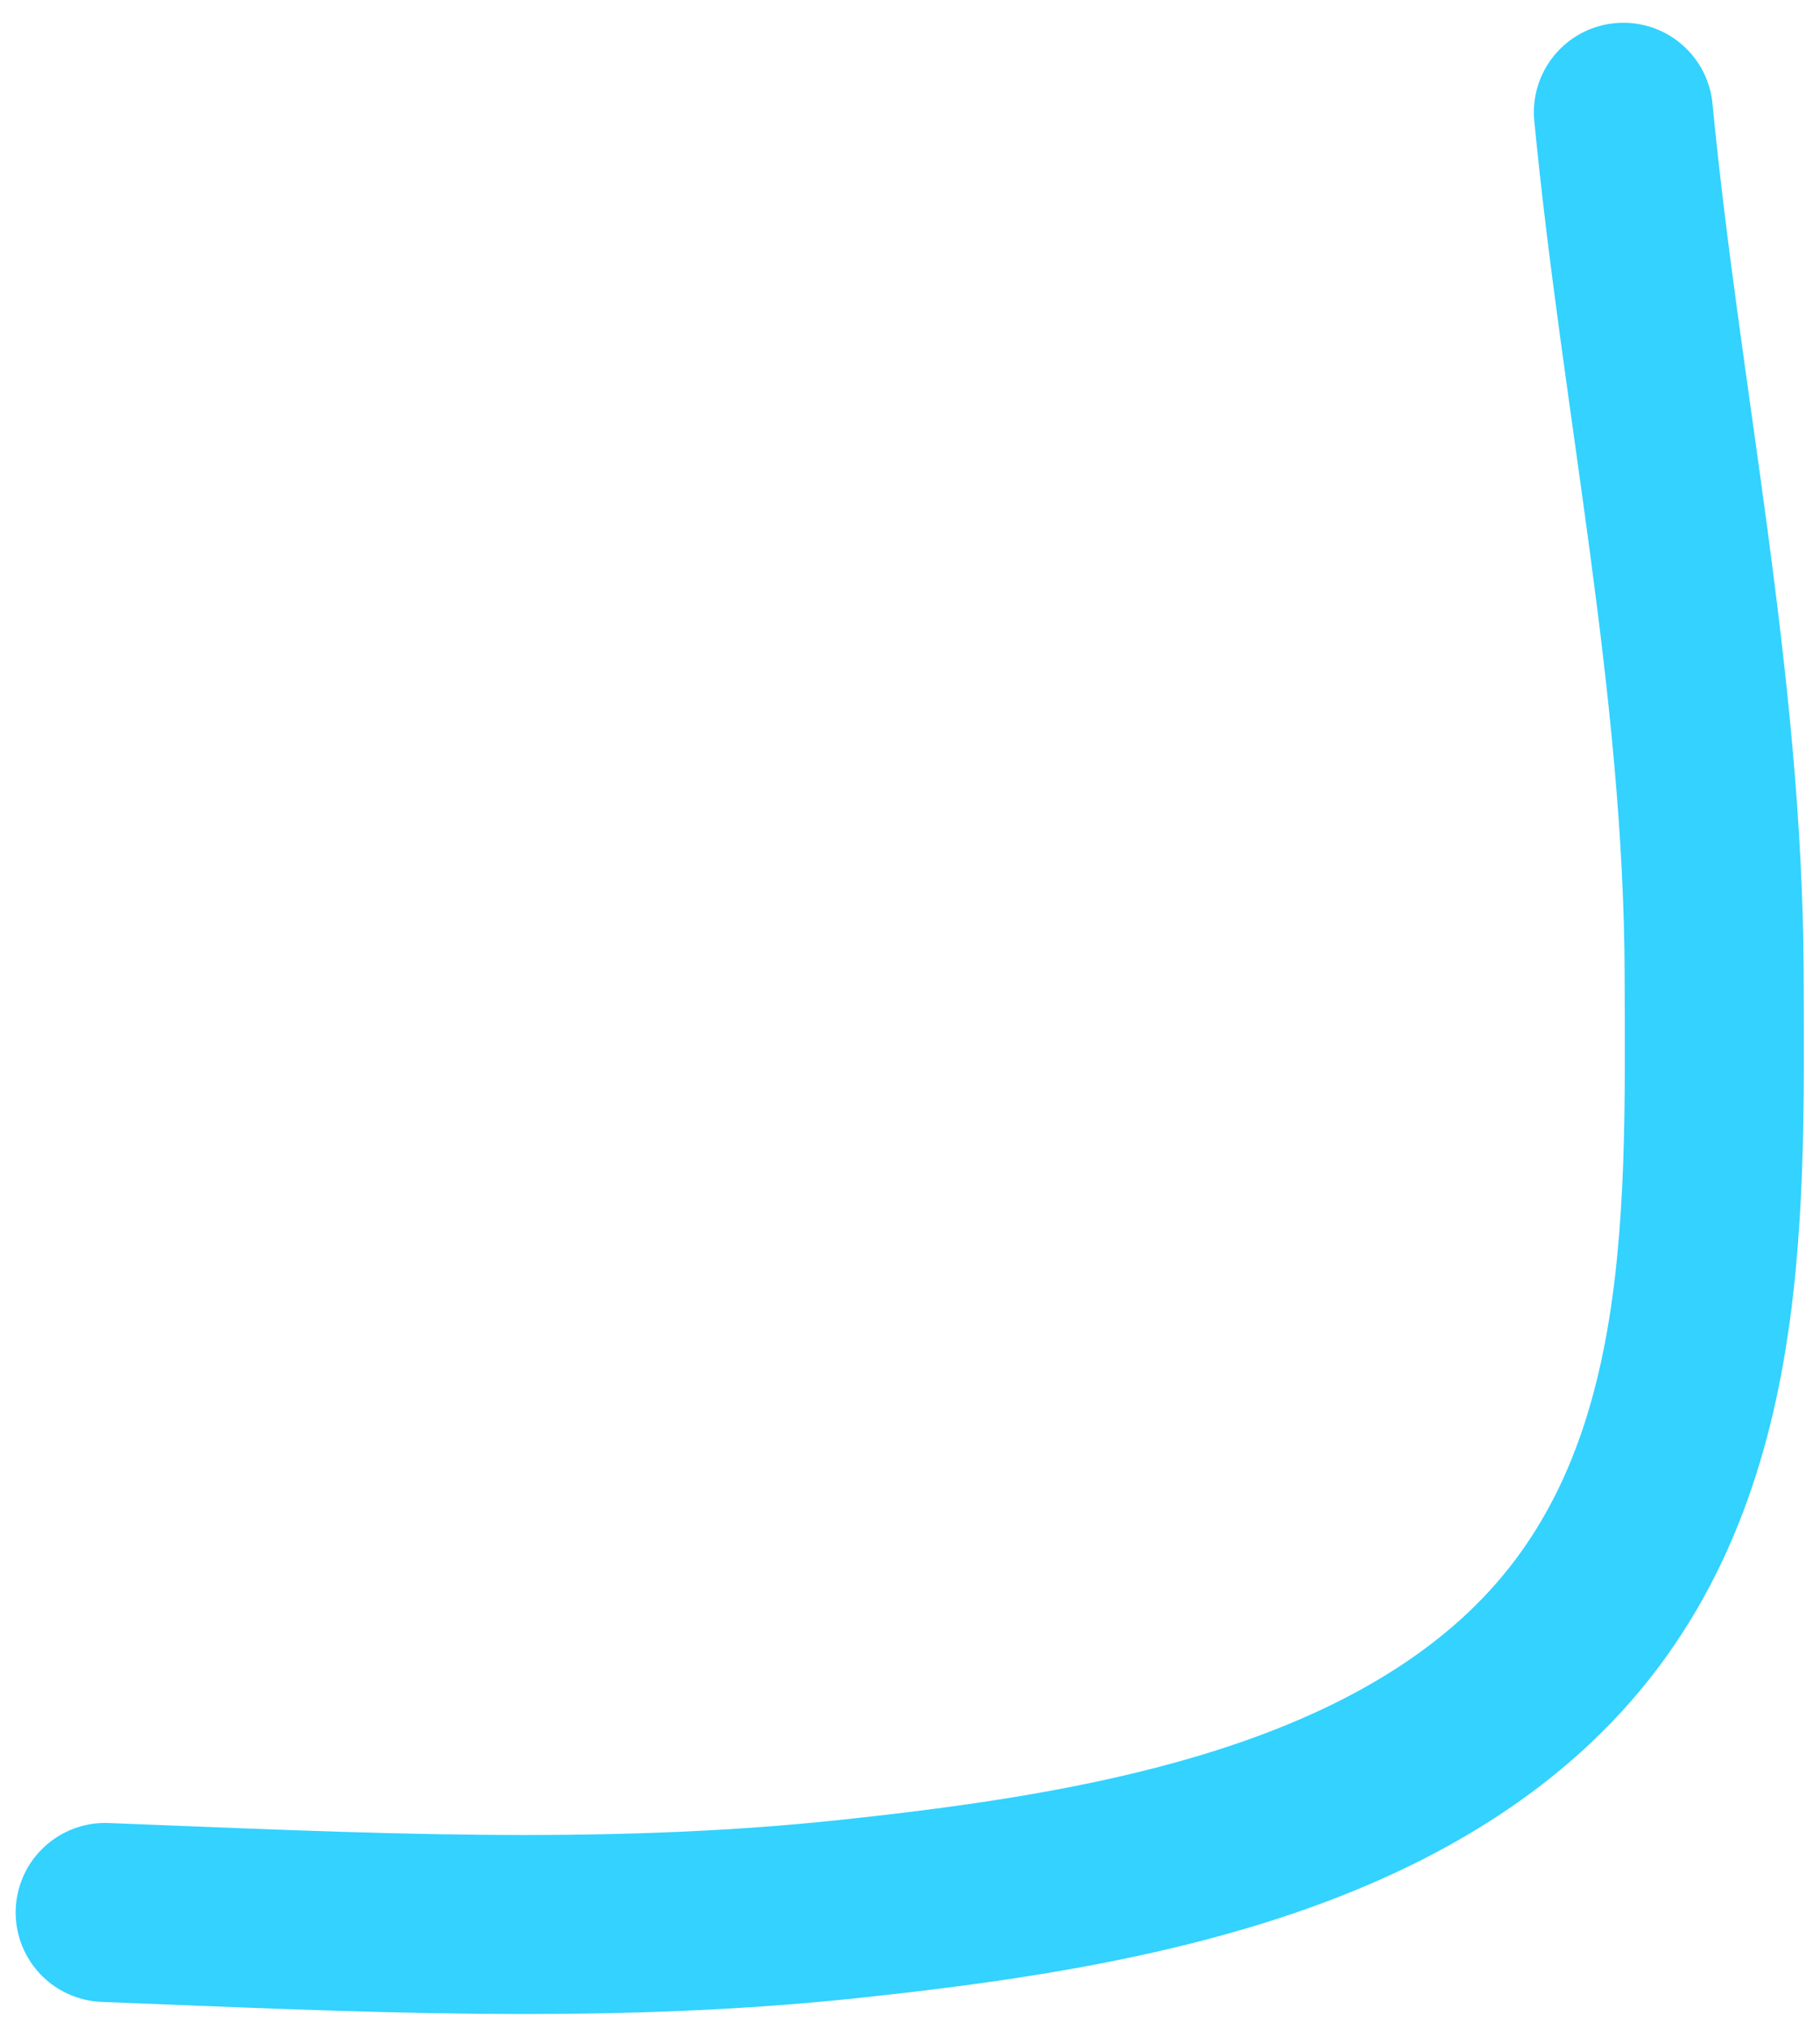 <svg xmlns="http://www.w3.org/2000/svg" width="61" height="68" fill="none" viewBox="0 0 61 68"><path stroke="#00c7ff" stroke-linecap="round" stroke-width="6" d="M3.525 64.097C11.893 64.42 20.147 64.87 28.497 63.976C36.03 63.169 45.113 61.779 50.964 56.505C57.726 50.41 57.479 41.175 57.452 32.651C57.422 22.903 55.345 13.423 54.41 3.762" opacity=".8"/></svg>